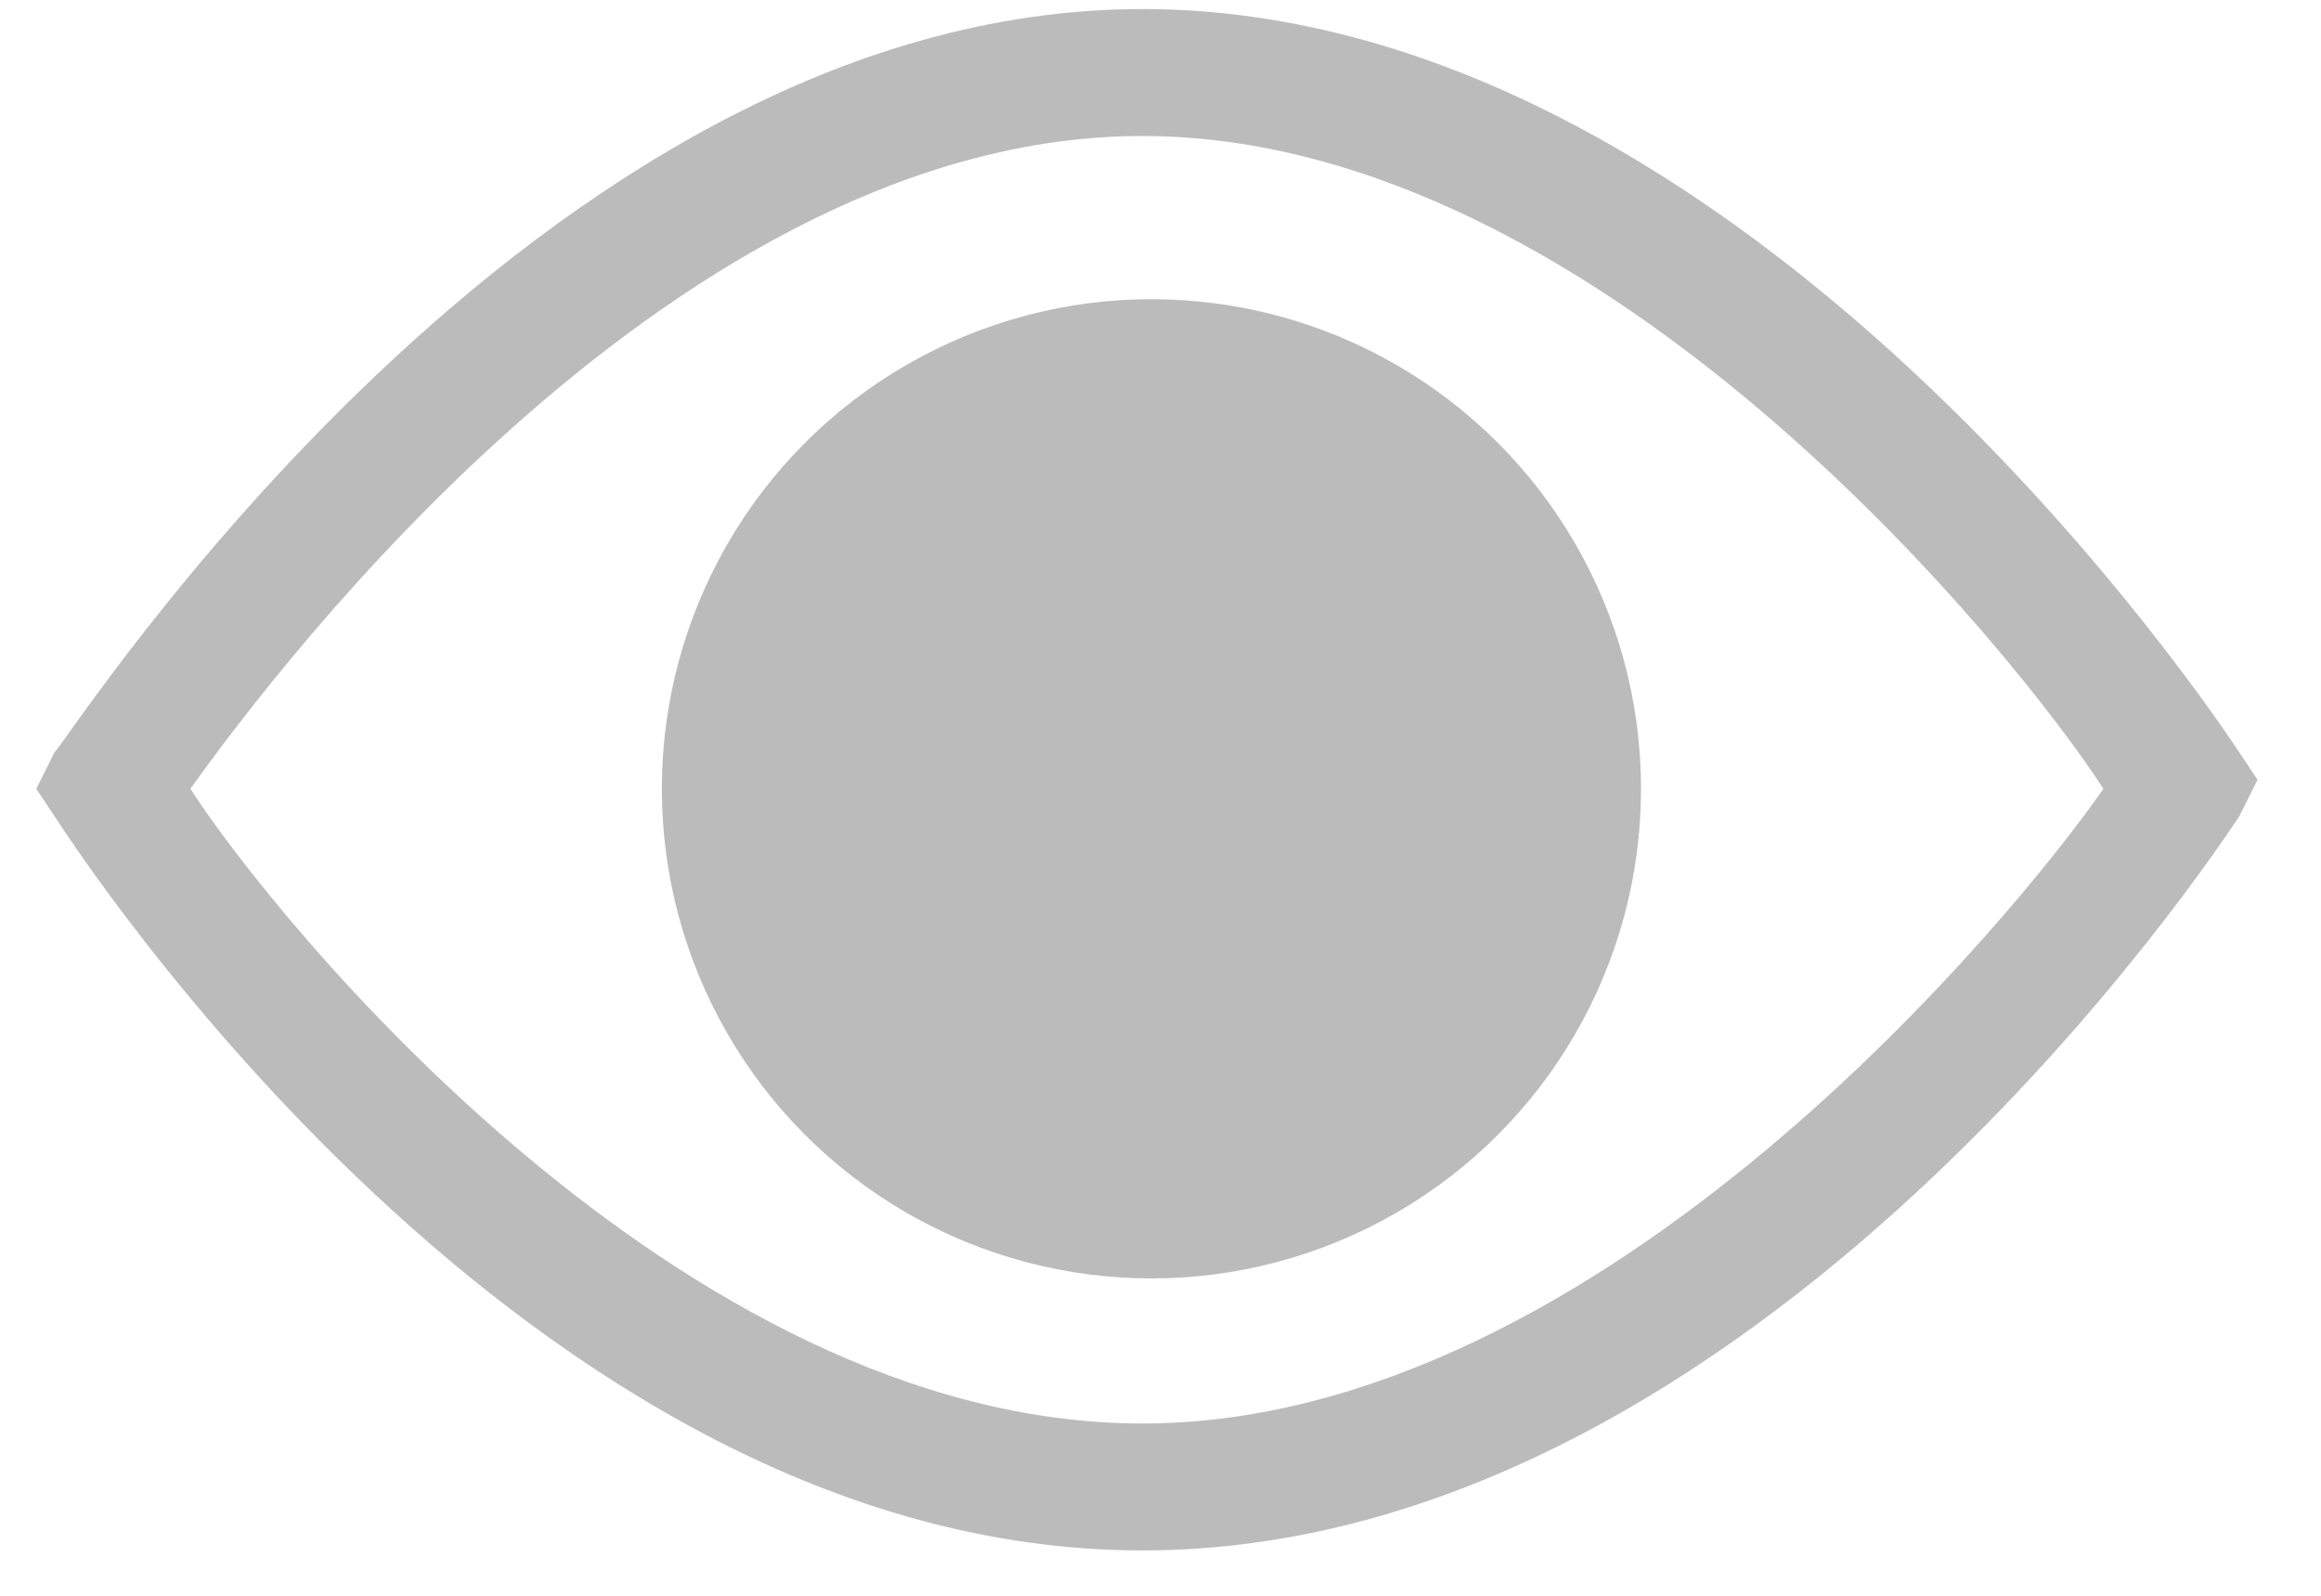 <svg enable-background="new 0 0 25.6 17.6" viewBox="0 0 25.6 17.6" xmlns="http://www.w3.org/2000/svg"><g fill="#bbb"><path d="m24.7 8.3c-.2-.3-5.4-8.2-12.1-8.2s-11.8 8-12 8.2l-.2.4.2.3c.2.3 5.2 8.1 12 8.1s11.9-7.8 12.1-8.1l.2-.4zm-12.1 7.4c-5.1 0-9.6-5.6-10.5-7 1-1.4 5.4-7.2 10.5-7.2s9.7 5.8 10.6 7.2c-.9 1.3-5.5 7-10.6 7z"/><circle cx="12.7" cy="8.7" r="5.4"/></g></svg>
